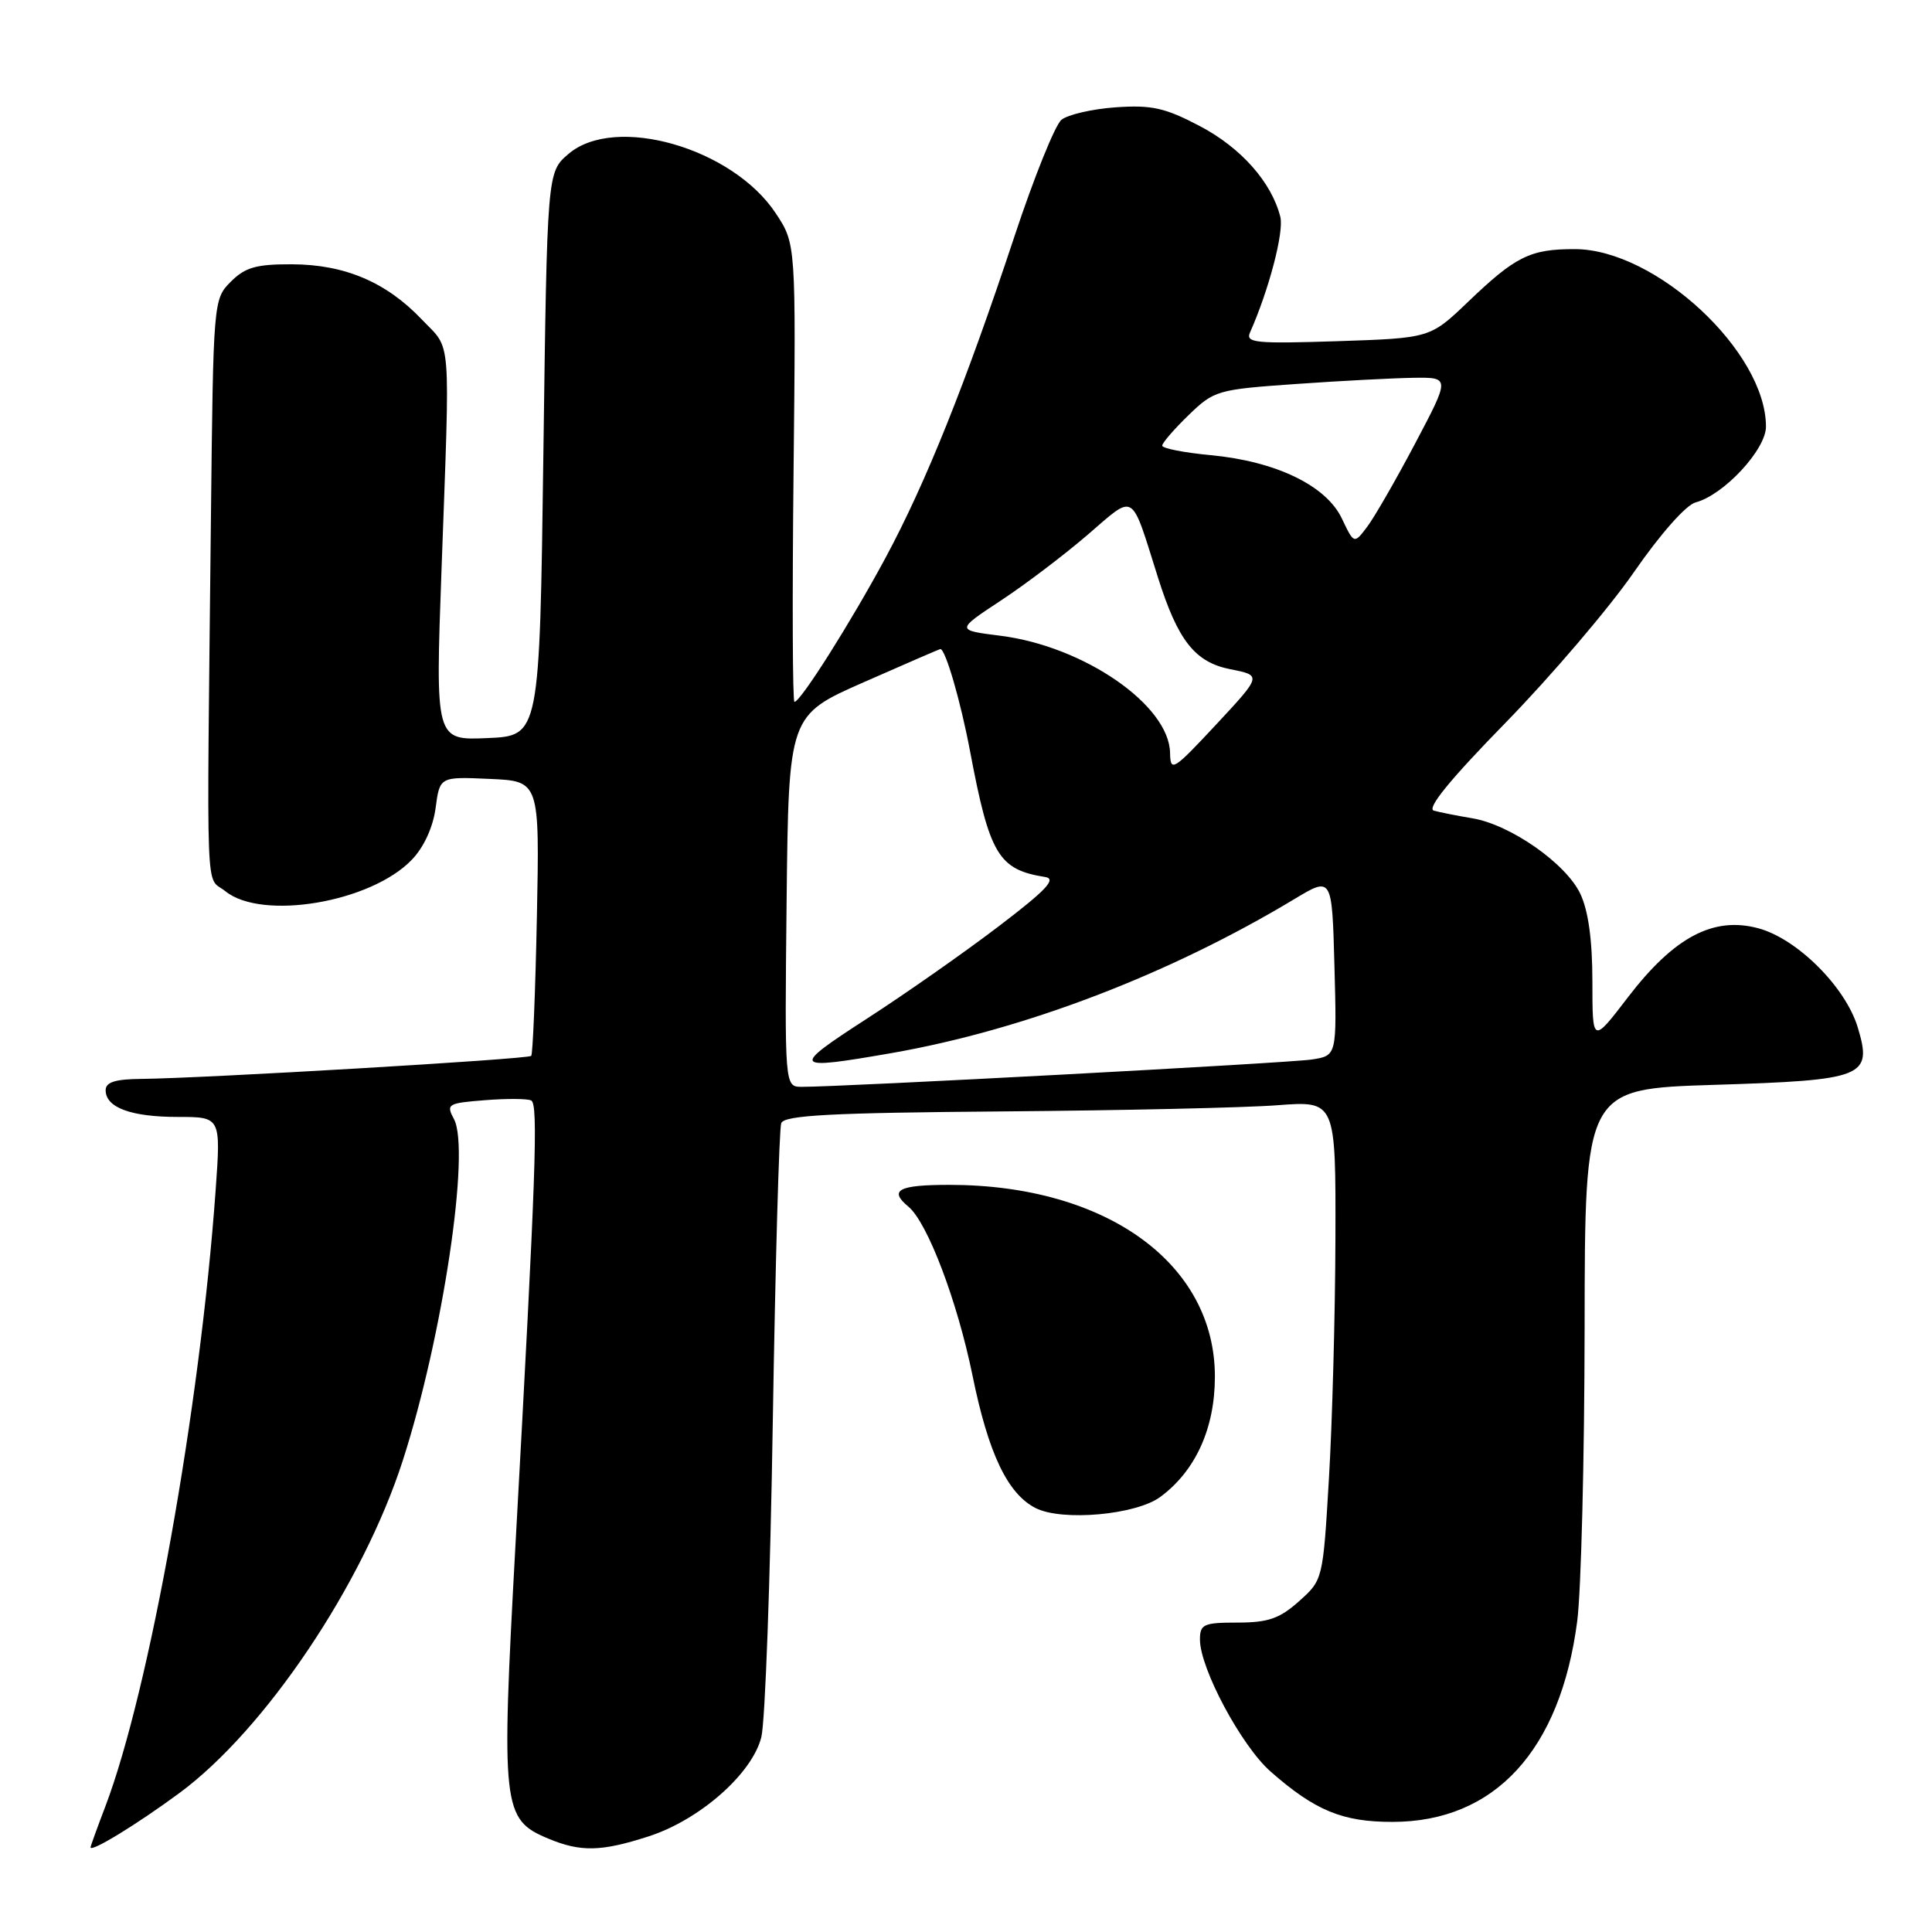 <?xml version="1.0" encoding="UTF-8" standalone="no"?>
<!DOCTYPE svg PUBLIC "-//W3C//DTD SVG 1.1//EN" "http://www.w3.org/Graphics/SVG/1.1/DTD/svg11.dtd" >
<svg xmlns="http://www.w3.org/2000/svg" xmlns:xlink="http://www.w3.org/1999/xlink" version="1.1" viewBox="0 0 256 256">
 <g >
 <path fill="currentColor"
d=" M 23.74 237.61 C 35.12 229.23 48.09 209.94 53.38 193.50 C 58.66 177.12 62.36 152.40 60.15 148.28 C 59.09 146.30 59.31 146.17 64.27 145.78 C 67.14 145.55 69.90 145.57 70.39 145.82 C 71.34 146.32 71.02 155.44 68.31 204.57 C 66.39 239.57 66.55 241.08 72.64 243.62 C 76.94 245.42 79.66 245.36 85.94 243.33 C 92.71 241.15 99.67 235.02 100.88 230.18 C 101.39 228.16 102.07 209.32 102.40 188.32 C 102.74 167.32 103.24 149.55 103.52 148.82 C 103.93 147.78 110.06 147.45 132.77 147.27 C 148.57 147.14 164.99 146.78 169.25 146.45 C 177.00 145.86 177.00 145.86 176.95 164.18 C 176.92 174.26 176.53 188.54 176.09 195.92 C 175.30 209.32 175.29 209.35 172.13 212.17 C 169.56 214.47 168.04 215.00 163.98 215.00 C 159.48 215.00 159.00 215.22 159.00 217.25 C 159.00 221.08 164.50 231.35 168.36 234.74 C 174.24 239.91 177.89 241.42 184.50 241.41 C 198.05 241.41 206.76 231.94 208.99 214.81 C 209.51 210.79 209.95 193.28 209.97 175.90 C 210.00 144.29 210.00 144.29 227.11 143.75 C 247.07 143.13 248.13 142.70 246.17 136.16 C 244.56 130.80 238.14 124.38 232.98 123.00 C 227.04 121.40 221.83 124.16 215.72 132.13 C 211.00 138.30 211.00 138.30 211.00 130.05 C 211.00 124.56 210.46 120.67 209.40 118.43 C 207.49 114.41 200.15 109.28 195.11 108.43 C 193.12 108.10 190.82 107.64 190.00 107.42 C 188.99 107.15 192.10 103.33 199.50 95.76 C 205.55 89.56 213.20 80.59 216.50 75.82 C 219.99 70.77 223.41 66.90 224.68 66.57 C 228.41 65.59 234.00 59.57 234.00 56.53 C 234.00 46.61 219.39 33.03 208.68 33.01 C 202.76 33.00 200.84 33.94 194.50 40.02 C 189.50 44.80 189.50 44.80 177.22 45.21 C 166.38 45.56 165.02 45.43 165.63 44.06 C 168.13 38.44 170.15 30.75 169.65 28.74 C 168.50 24.16 164.44 19.57 158.99 16.71 C 154.37 14.28 152.61 13.89 147.83 14.22 C 144.72 14.44 141.48 15.19 140.64 15.88 C 139.80 16.58 137.00 23.53 134.42 31.32 C 127.98 50.76 122.69 63.96 117.36 73.87 C 112.76 82.42 106.08 93.00 105.27 93.00 C 105.02 93.00 104.97 79.34 105.15 62.65 C 105.47 32.31 105.47 32.31 102.79 28.26 C 97.04 19.57 81.46 15.12 75.31 20.41 C 72.50 22.82 72.50 22.82 72.00 60.16 C 71.50 97.50 71.50 97.50 64.59 97.80 C 57.68 98.10 57.68 98.10 58.51 75.30 C 59.65 43.77 59.86 46.50 55.92 42.36 C 51.20 37.39 45.70 35.05 38.70 35.02 C 33.96 35.00 32.49 35.42 30.59 37.32 C 28.28 39.63 28.26 39.83 27.95 68.57 C 27.39 121.05 27.19 115.93 29.86 118.09 C 34.71 122.02 49.16 119.58 54.58 113.91 C 56.16 112.27 57.38 109.61 57.72 107.07 C 58.27 102.91 58.27 102.91 64.89 103.21 C 71.50 103.50 71.50 103.50 71.14 121.50 C 70.94 131.40 70.60 139.69 70.39 139.91 C 69.99 140.35 26.96 142.88 18.75 142.96 C 15.26 142.99 14.00 143.39 14.00 144.46 C 14.00 146.76 17.36 148.00 23.57 148.00 C 29.27 148.00 29.27 148.00 28.57 157.75 C 26.50 186.56 19.80 223.99 13.96 239.36 C 12.88 242.19 12.00 244.62 12.00 244.78 C 12.00 245.49 18.11 241.76 23.74 237.61 Z  M 153.76 198.34 C 158.41 194.90 160.97 189.27 160.98 182.46 C 161.02 167.44 146.59 157.00 125.79 157.00 C 119.05 157.00 117.73 157.70 120.37 159.89 C 122.90 161.99 126.85 172.41 128.86 182.25 C 130.96 192.59 133.51 197.94 137.23 199.83 C 140.75 201.61 150.55 200.73 153.76 198.34 Z  M 104.23 119.39 C 104.50 94.78 104.50 94.78 114.47 90.39 C 119.96 87.97 124.51 86.00 124.60 86.00 C 125.28 86.00 127.28 92.89 128.53 99.50 C 131.12 113.26 132.30 115.23 138.50 116.21 C 140.04 116.46 138.61 117.96 132.32 122.75 C 127.82 126.18 119.96 131.69 114.85 134.99 C 104.69 141.56 104.90 141.84 118.13 139.54 C 135.69 136.47 154.90 129.13 171.50 119.14 C 176.50 116.13 176.50 116.13 176.82 128.00 C 177.14 139.88 177.14 139.88 173.82 140.39 C 170.75 140.86 111.34 144.04 106.23 144.01 C 103.97 144.00 103.97 144.00 104.23 119.39 Z  M 155.04 99.78 C 154.94 93.44 143.65 85.64 132.56 84.24 C 126.67 83.50 126.67 83.50 132.58 79.60 C 135.84 77.46 141.03 73.52 144.13 70.85 C 150.50 65.38 149.78 64.94 153.43 76.50 C 156.08 84.89 158.33 87.75 163.04 88.68 C 167.20 89.50 167.20 89.50 161.15 96.00 C 155.45 102.11 155.09 102.34 155.04 99.78 Z  M 177.80 68.70 C 175.72 64.33 169.05 61.12 160.41 60.31 C 156.89 59.98 154.00 59.41 154.00 59.05 C 154.00 58.69 155.57 56.87 157.49 55.01 C 160.88 51.73 161.30 51.61 171.74 50.88 C 177.66 50.46 184.67 50.10 187.32 50.06 C 192.14 50.00 192.14 50.00 187.52 58.75 C 184.98 63.56 182.12 68.53 181.16 69.80 C 179.42 72.10 179.42 72.10 177.80 68.70 Z "/>
</g>
</svg>